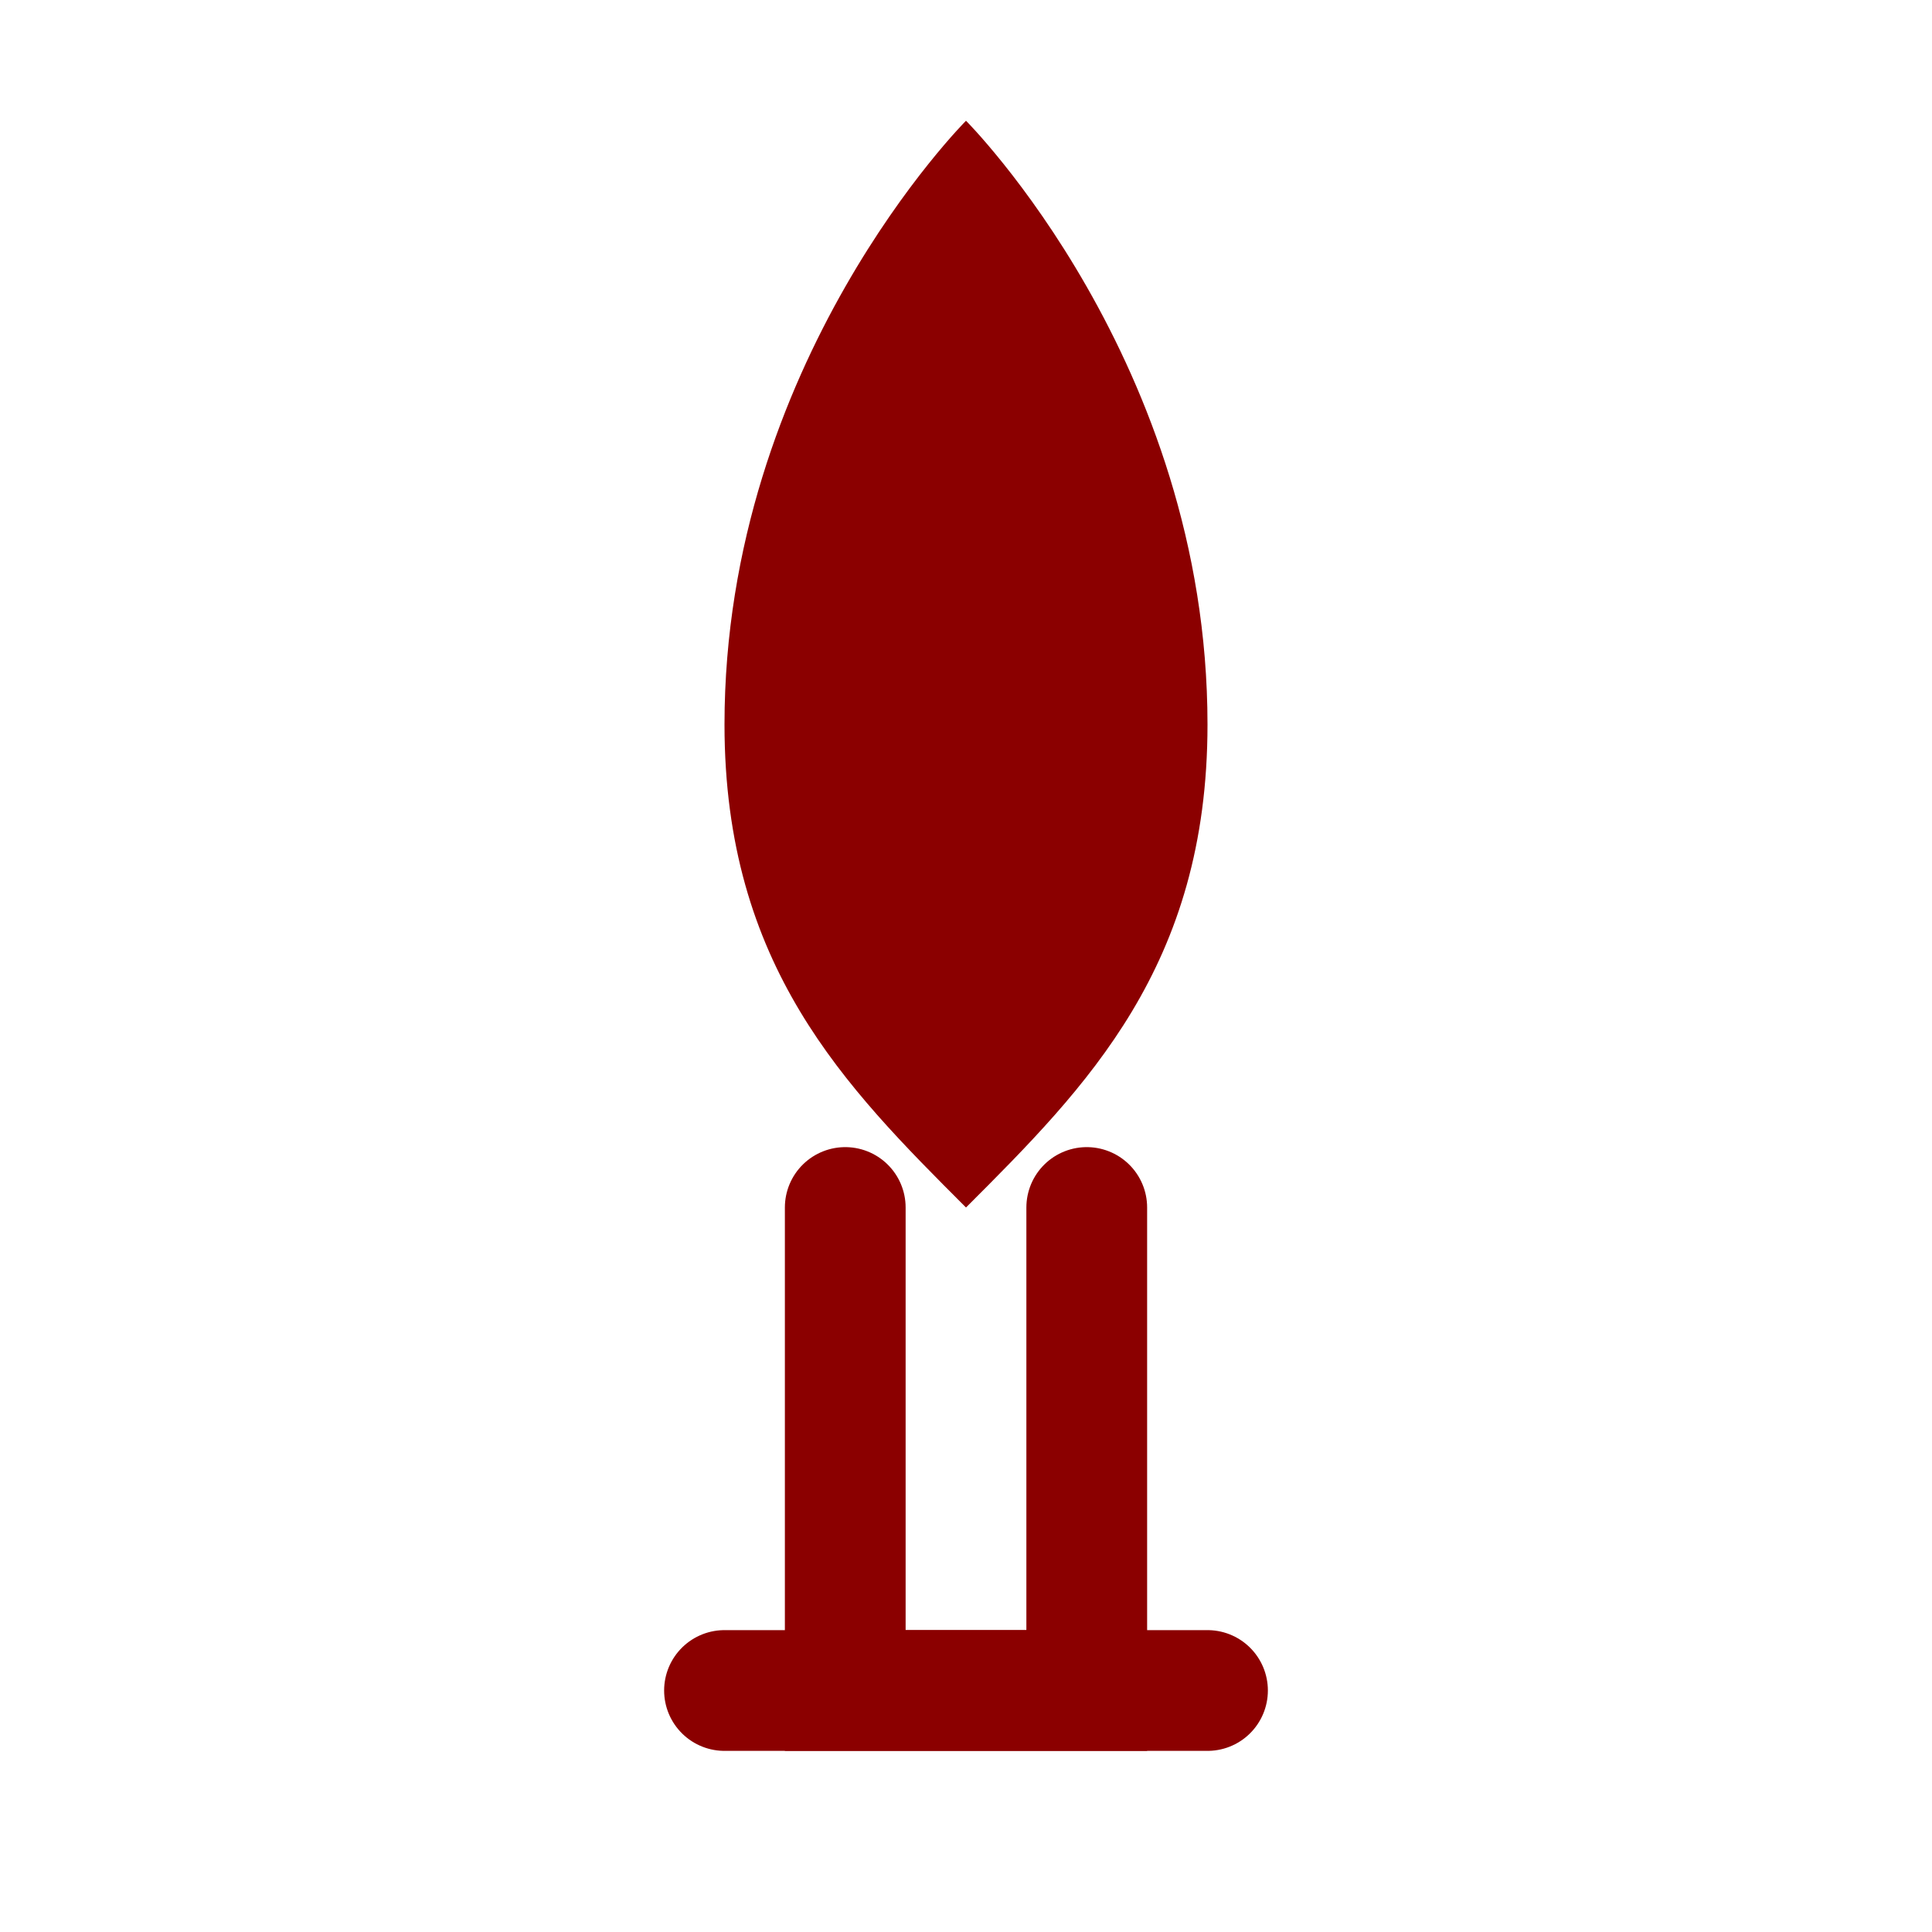 <svg width="32" height="32" viewBox="0 0 32 32" fill="none" xmlns="http://www.w3.org/2000/svg">
  <path d="M16 2C16 2 12 6 12 12C12 16 14 18 16 20C18 18 20 16 20 12C20 6 16 2 16 2Z" fill="#8B0000"/>
  <path d="M14 20V28H18V20" stroke="#8B0000" stroke-width="2" stroke-linecap="round"/>
  <path d="M12 28H20" stroke="#8B0000" stroke-width="2" stroke-linecap="round"/>
</svg>
